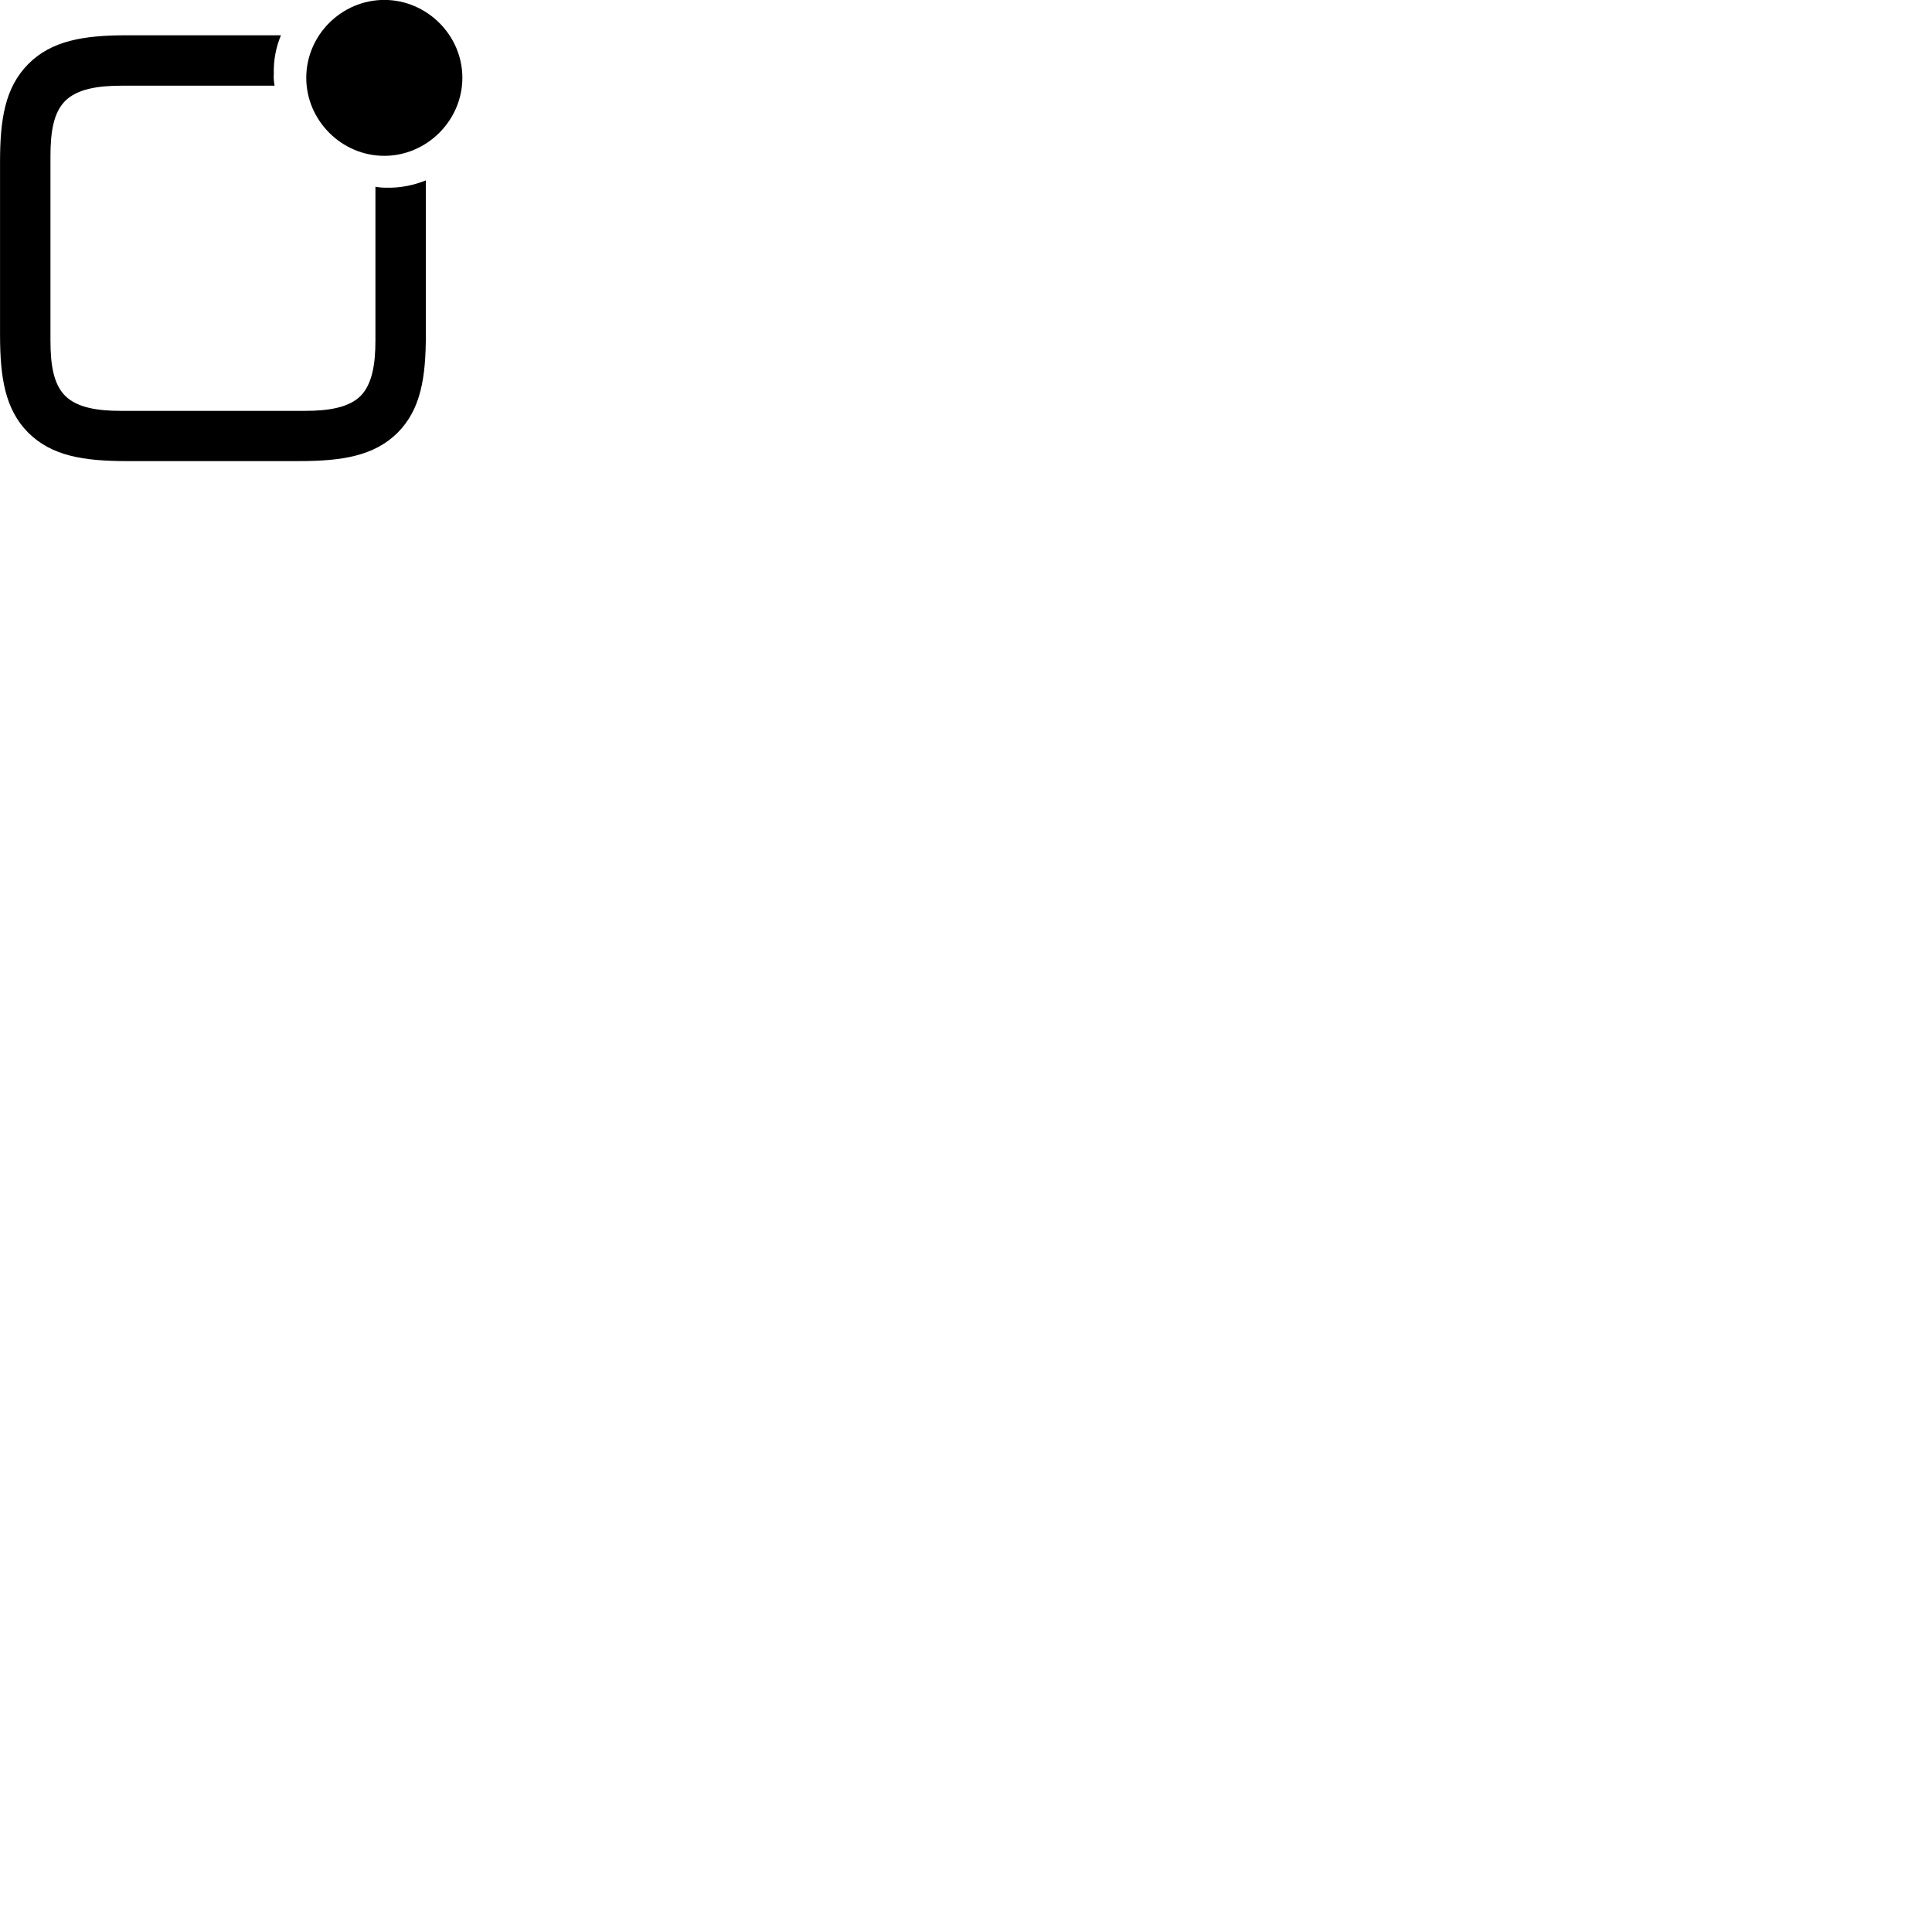 
        <svg xmlns="http://www.w3.org/2000/svg" viewBox="0 0 100 100">
            <path d="M19.892 8.066C22.092 8.066 23.932 6.236 23.932 4.026C23.932 1.816 22.092 -0.004 19.892 -0.004C17.682 -0.004 15.852 1.816 15.852 4.026C15.852 6.236 17.682 8.066 19.892 8.066ZM0.002 17.306C0.002 19.546 0.262 21.186 1.462 22.396C2.682 23.606 4.332 23.866 6.572 23.866H15.472C17.692 23.866 19.362 23.606 20.582 22.396C21.782 21.186 22.042 19.546 22.042 17.306V9.336C21.422 9.586 20.752 9.726 20.052 9.716C19.832 9.716 19.632 9.706 19.432 9.666V17.626C19.432 18.856 19.262 19.876 18.672 20.486C18.062 21.096 17.012 21.266 15.802 21.266H6.242C5.032 21.266 3.982 21.096 3.372 20.486C2.762 19.876 2.612 18.856 2.612 17.626V8.096C2.612 6.856 2.762 5.836 3.372 5.226C3.982 4.616 5.032 4.436 6.272 4.436H14.212C14.182 4.246 14.152 4.046 14.172 3.836C14.152 3.116 14.282 2.446 14.542 1.826H6.552C4.352 1.826 2.672 2.096 1.462 3.316C0.262 4.526 0.002 6.166 0.002 8.376Z" />
        </svg>
    